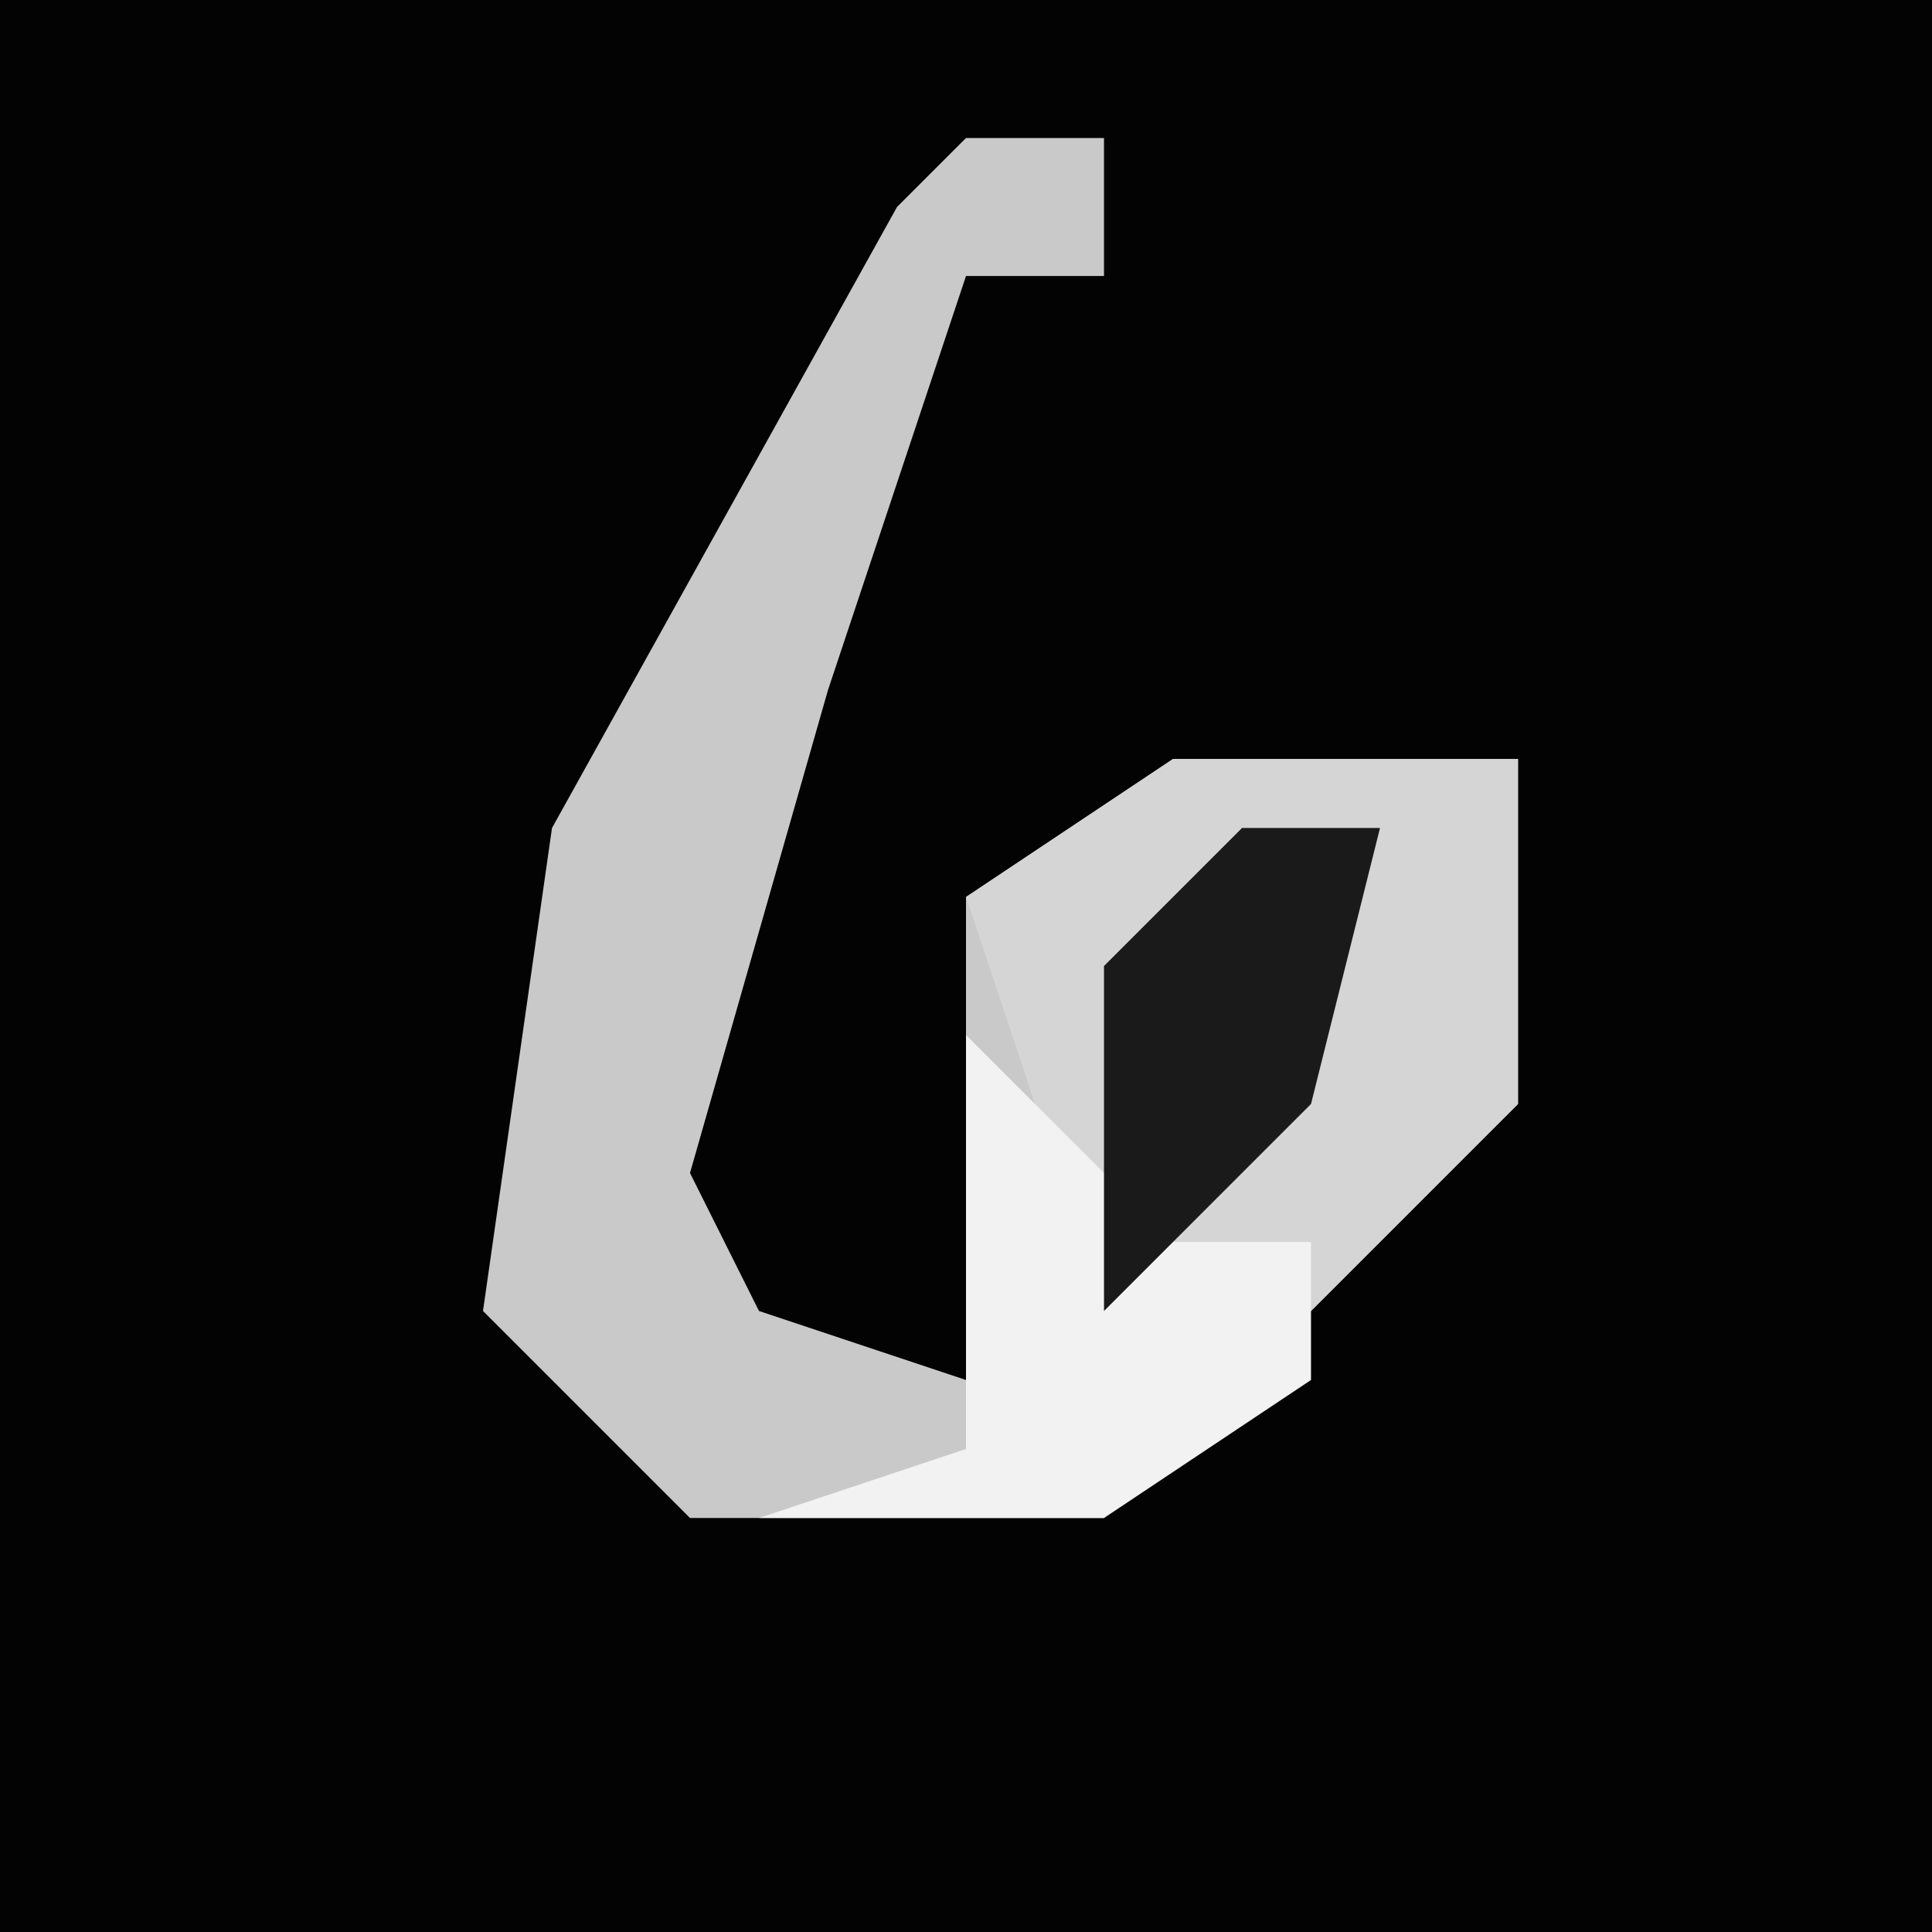 <?xml version="1.0" encoding="UTF-8"?>
<svg version="1.1" xmlns="http://www.w3.org/2000/svg" width="28" height="28">
<path d="M0,0 L28,0 L28,28 L0,28 Z " fill="#030303" transform="translate(0,0)"/>
<path d="M0,0 L2,0 L2,2 L0,2 L-2,8 L-4,15 L-3,17 L0,18 L0,11 L3,9 L8,9 L8,14 L3,19 L2,20 L-4,20 L-7,17 L-6,10 L-1,1 Z " fill="#C9C9C9" transform="translate(14,2)"/>
<path d="M0,0 L5,0 L5,5 L2,8 L-1,8 L-3,2 Z " fill="#D5D5D5" transform="translate(17,11)"/>
<path d="M0,0 L3,3 L5,3 L5,5 L2,7 L-3,7 L0,6 Z " fill="#F2F2F2" transform="translate(14,15)"/>
<path d="M0,0 L2,0 L1,4 L-2,7 L-2,2 Z " fill="#1A1A1A" transform="translate(18,12)"/>
</svg>
